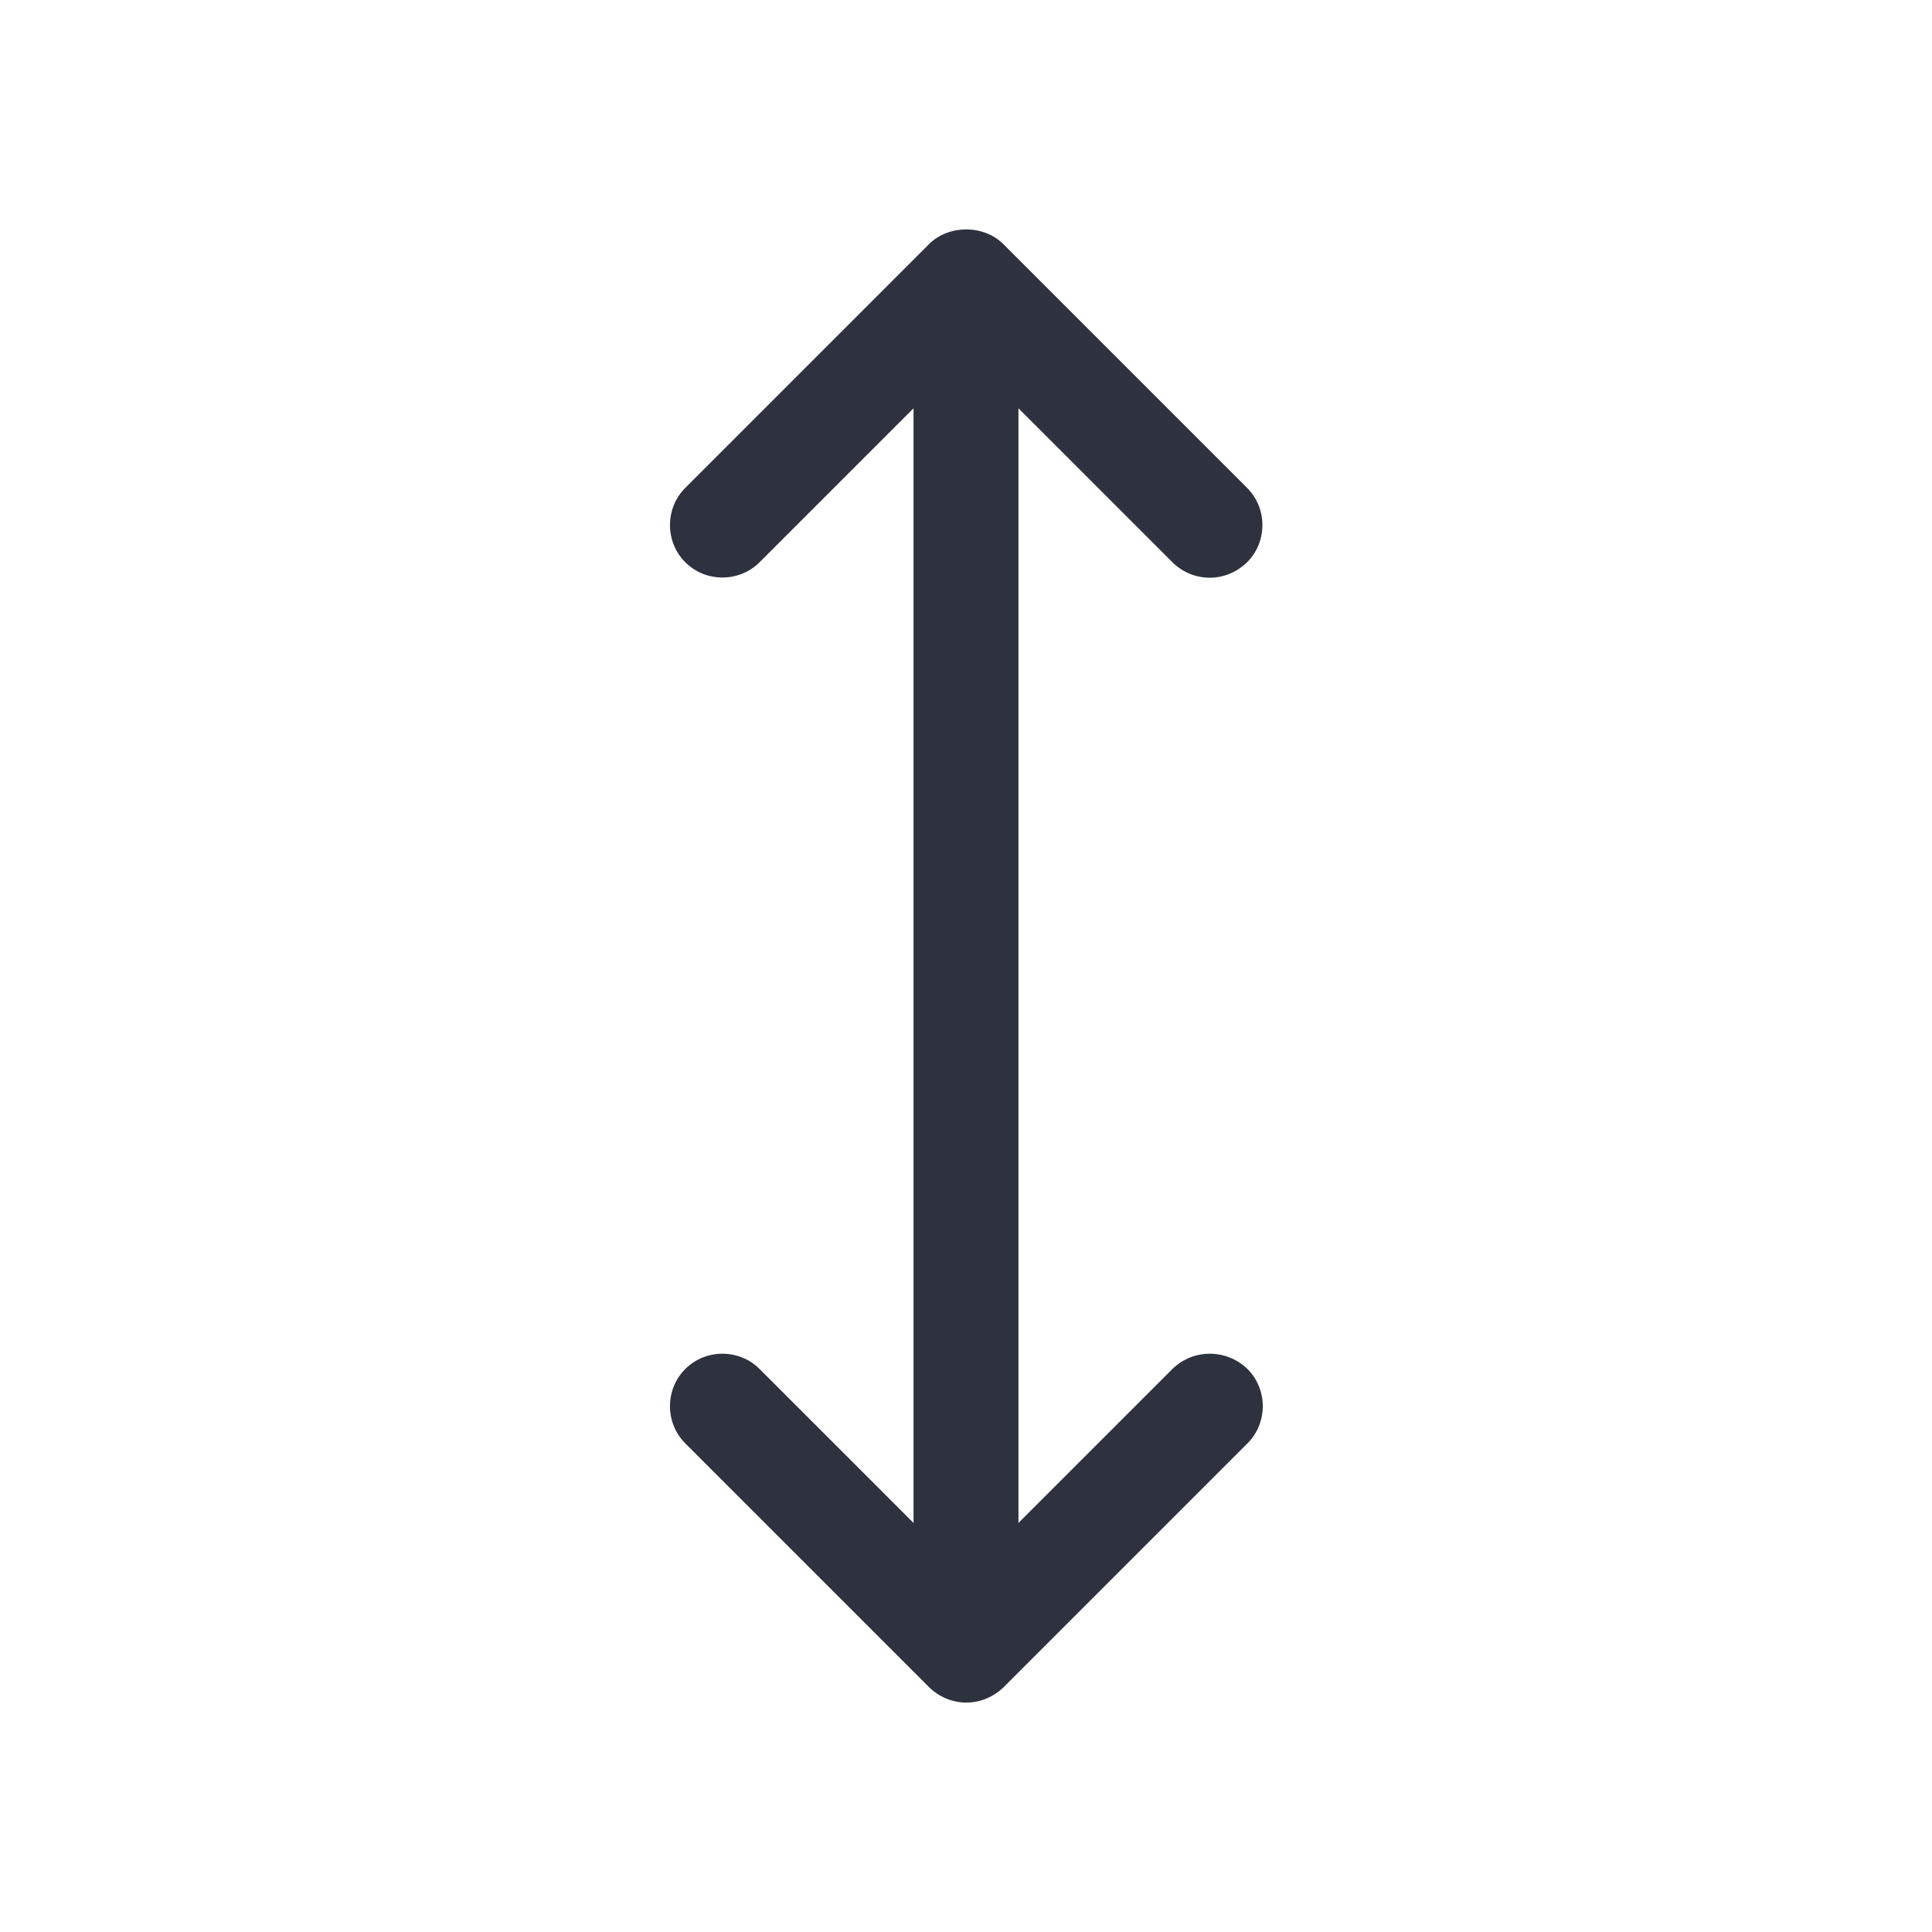 <?xml version="1.0" encoding="utf-8"?>
<!-- Generator: Adobe Illustrator 18.1.1, SVG Export Plug-In . SVG Version: 6.00 Build 0)  -->
<svg version="1.1" id="Layer_1" xmlns="http://www.w3.org/2000/svg" xmlns:xlink="http://www.w3.org/1999/xlink" x="0px" y="0px"
	 viewBox="0 0 512 512" enable-background="new 0 0 512 512" xml:space="preserve">
<path fill="#2E323F" d="M310.7,362.8l-40.8,40.8V108.2l40.8,40.8c2.7,2.7,6.3,4.1,9.9,4.1s7.1-1.4,9.9-4.1c5.4-5.4,5.4-14.3,0-19.7
	l-64.6-64.6c-5.2-5.2-14.5-5.2-19.7,0l-64.6,64.6c-5.4,5.4-5.4,14.3,0,19.7c5.4,5.4,14.3,5.4,19.7,0l40.8-40.8v295.4l-40.8-40.8
	c-5.4-5.4-14.3-5.4-19.7,0c-5.4,5.4-5.4,14.3,0,19.7l64.6,64.6c2.6,2.6,6.2,4.1,9.9,4.1c3.7,0,7.2-1.5,9.9-4.1l64.6-64.6
	c5.4-5.4,5.4-14.3,0-19.7C325,357.4,316.2,357.4,310.7,362.8z"/>
</svg>
